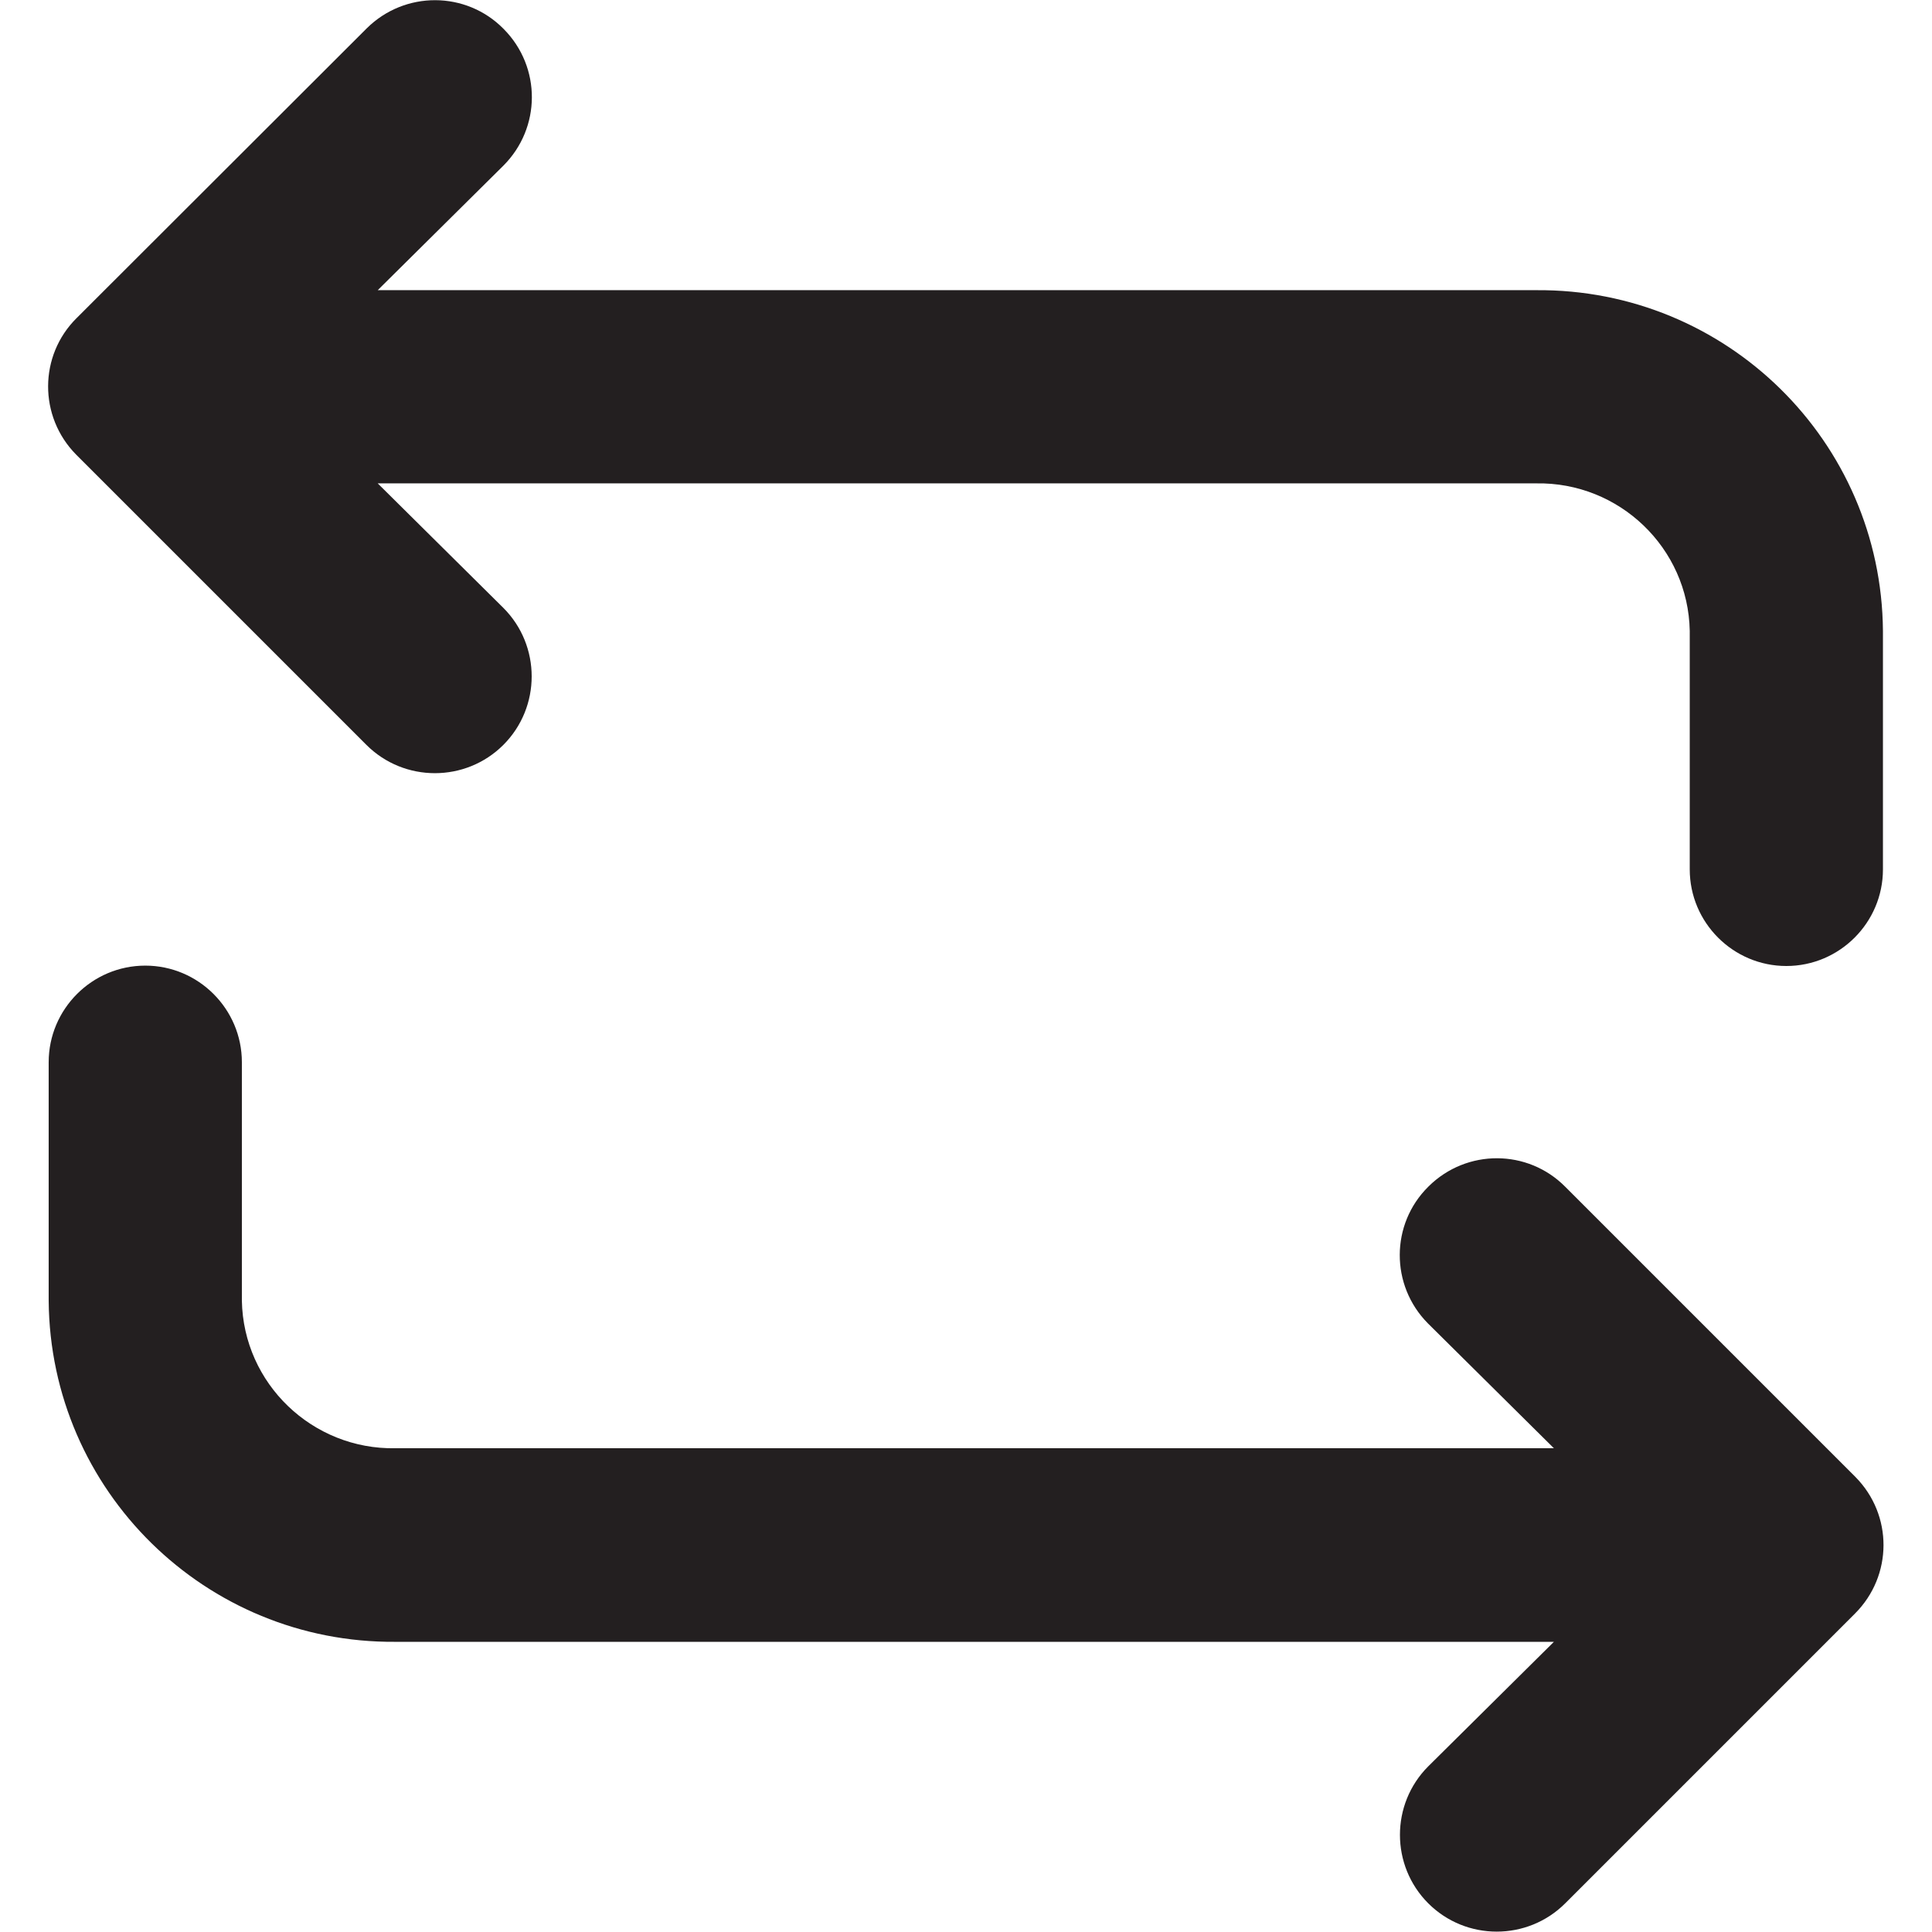 <?xml version="1.0" encoding="utf-8"?>
<!-- Generator: Adobe Illustrator 24.1.1, SVG Export Plug-In . SVG Version: 6.00 Build 0)  -->
<svg version="1.1" id="Layer_1" xmlns="http://www.w3.org/2000/svg" xmlns:xlink="http://www.w3.org/1999/xlink" x="0px" y="0px"
	 viewBox="0 0 512 512" style="enable-background:new 0 0 512 512;" xml:space="preserve">
<style type="text/css">
	.st0{fill:#231F20;}
</style>
<g>
	<path class="st0" d="M104.8,435.1h307l-33.3,33c-10,10-10,26.3,0,36.3c10,10,26.3,10,36.3,0l76.8-76.8c10-10,10.1-26.1,0.1-36.2
		l-0.1-0.1l-76.8-76.8c-9.9-10-26.1-10.1-36.2-0.1l-0.1,0.1c-10,9.9-10.1,26.1-0.1,36.2l0.1,0.1l33.3,33h-307
		c-22,0.4-40.3-17.1-40.7-39.1v0v-63.2c0-14.1-11.5-25.6-25.6-25.6s-25.6,11.5-25.6,25.6v63.2C13.3,395.1,54.5,435.5,104.8,435.1z"
		/>
	<path class="st0" d="M97.1,197.4c10,10,26.3,10,36.3,0c10-10,10-26.3,0-36.3l-33.3-33h307c22-0.4,40.3,17.1,40.7,39.1v0v63.2
		c0,14.1,11.5,25.6,25.6,25.6c14.1,0,25.6-11.5,25.6-25.6v-63.2c-0.4-50.3-41.5-90.7-91.9-90.3h-307l33.3-33
		c10-10,10.1-26.1,0.1-36.2l-0.1-0.1c-9.9-10-26.1-10.1-36.2-0.1l-0.1,0.1L20.3,84.3c-10,9.9-10.1,26.1-0.1,36.2l0.1,0.1L97.1,197.4
		z"/>
</g>
</svg>
